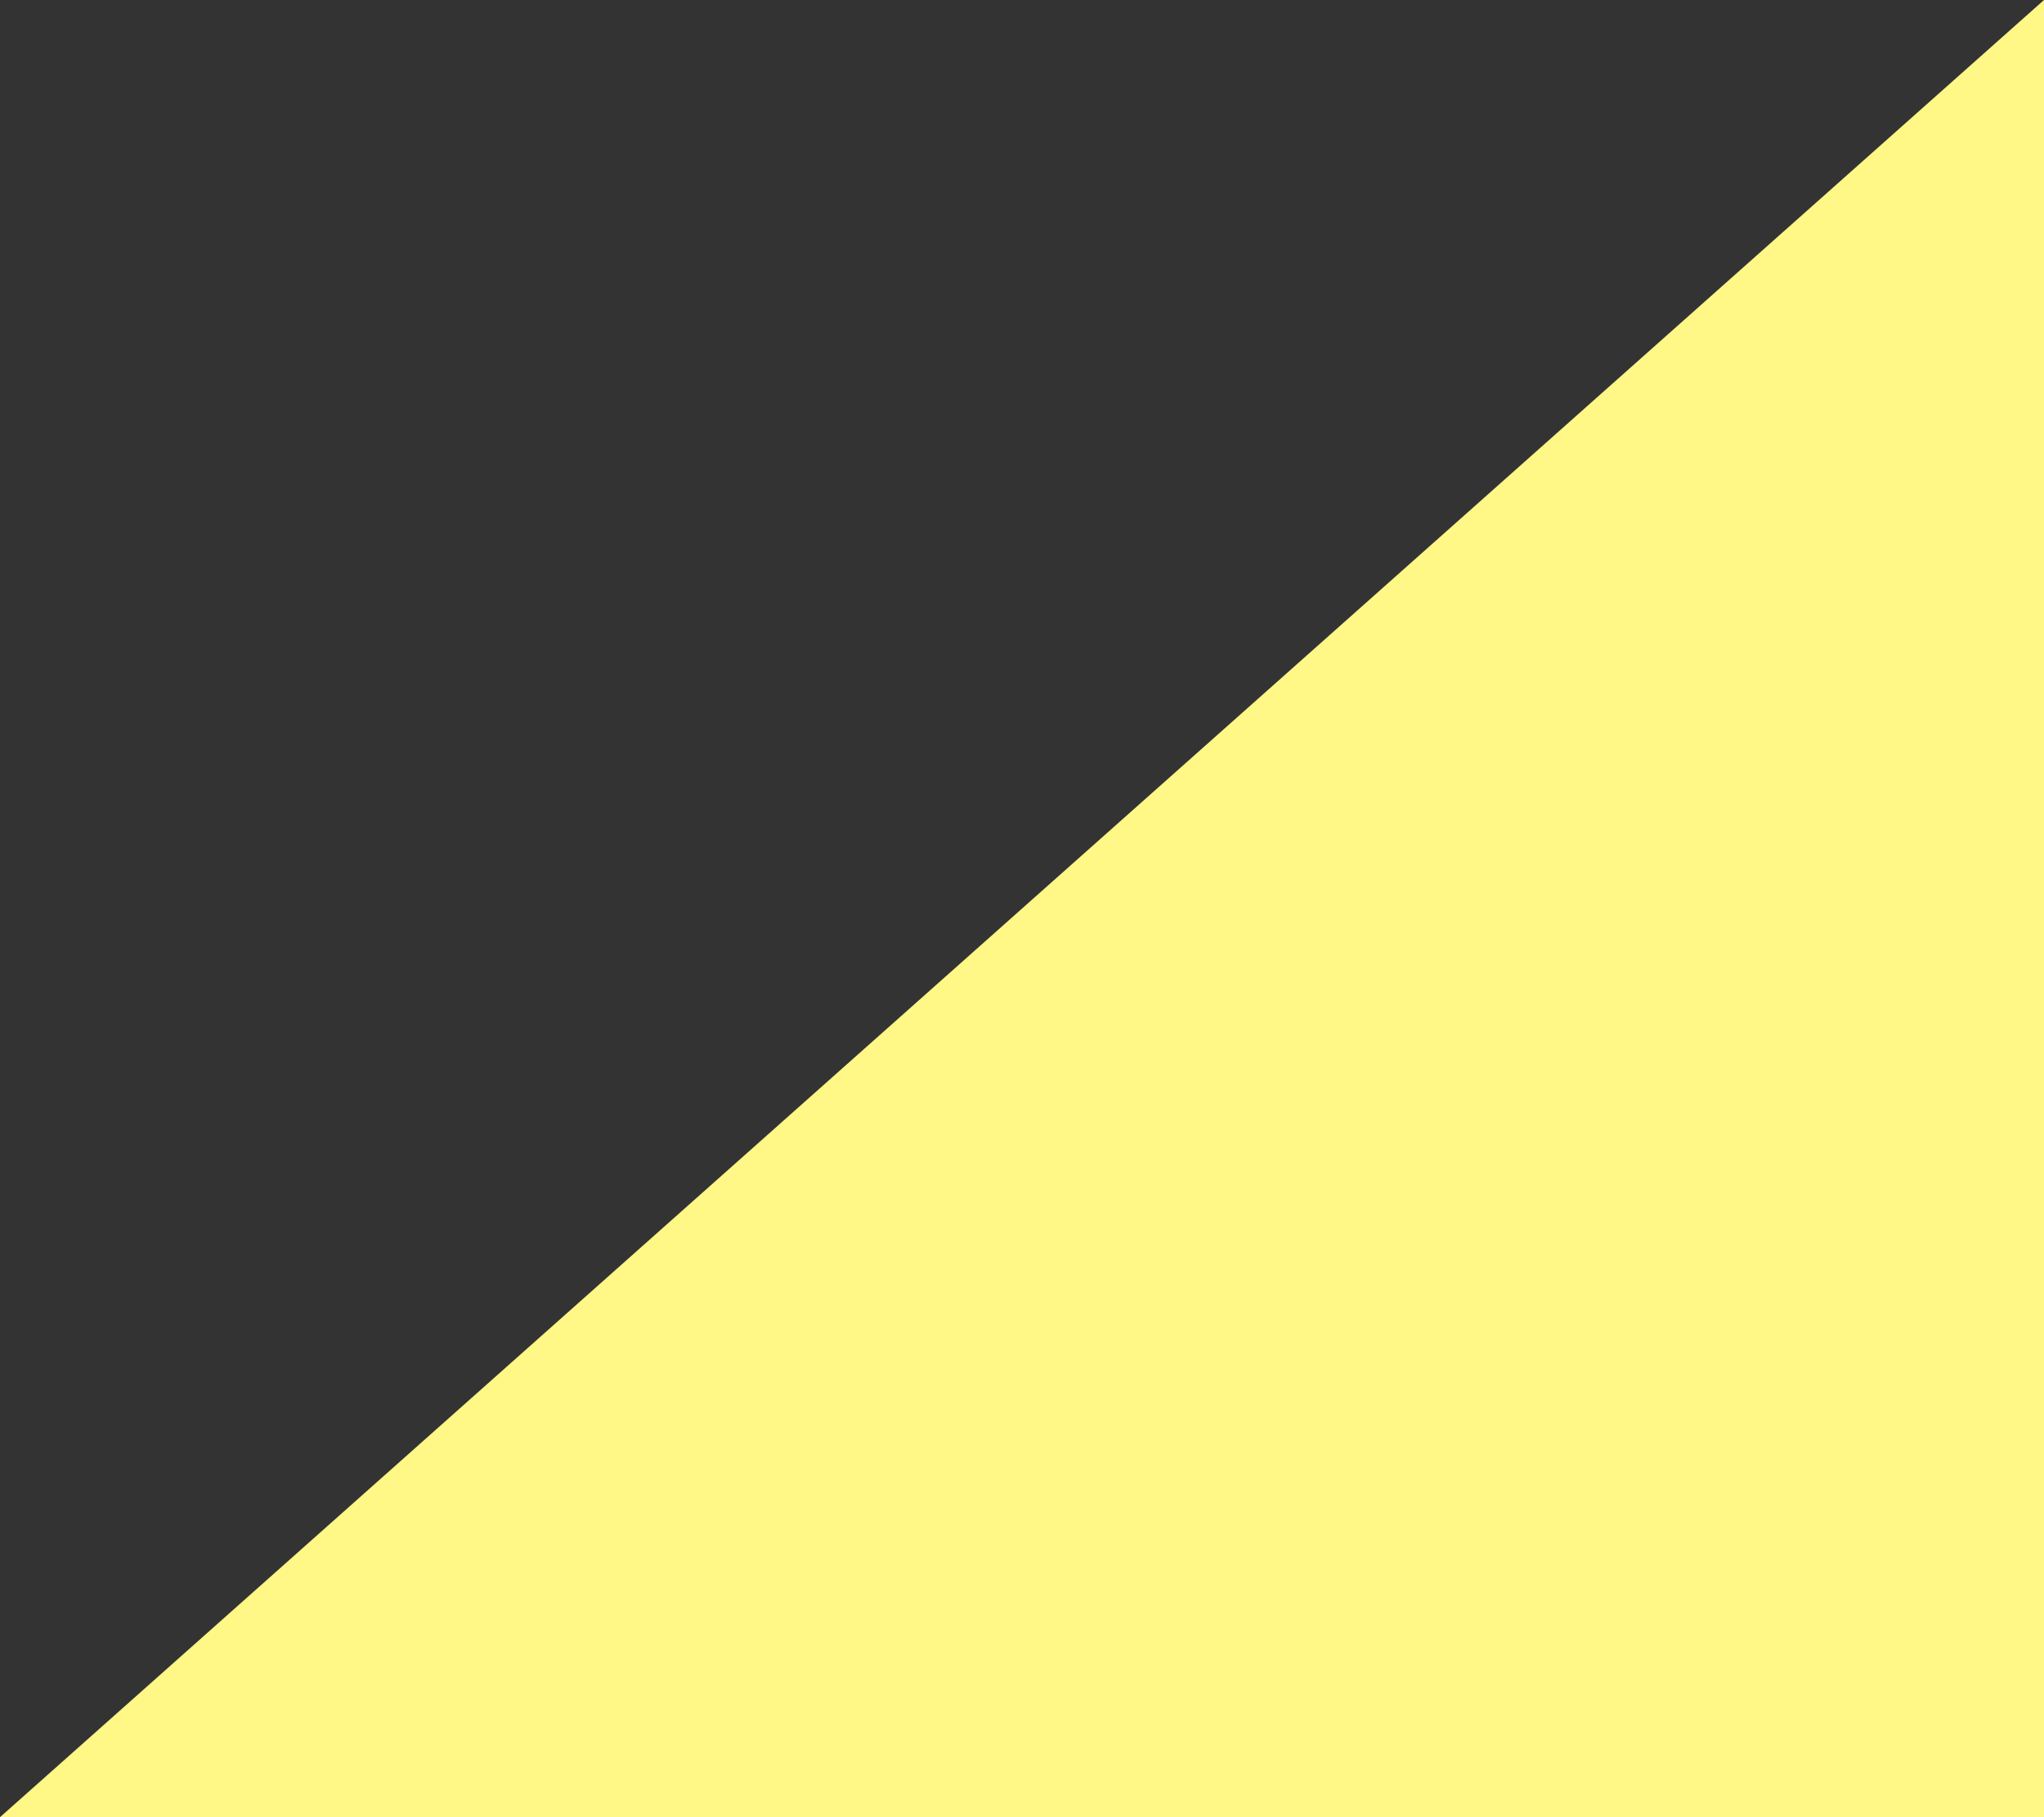 <svg width="18" height="16" viewBox="0 0 18 16" fill="none" xmlns="http://www.w3.org/2000/svg">
<rect x="0" y="0" width="18" height="16" fill="#333333" stroke="none"/>
<path d="M18 16H-6.27344e-07L18 -4.00521e-07V16Z" fill="#FFF786"/>
</svg>
